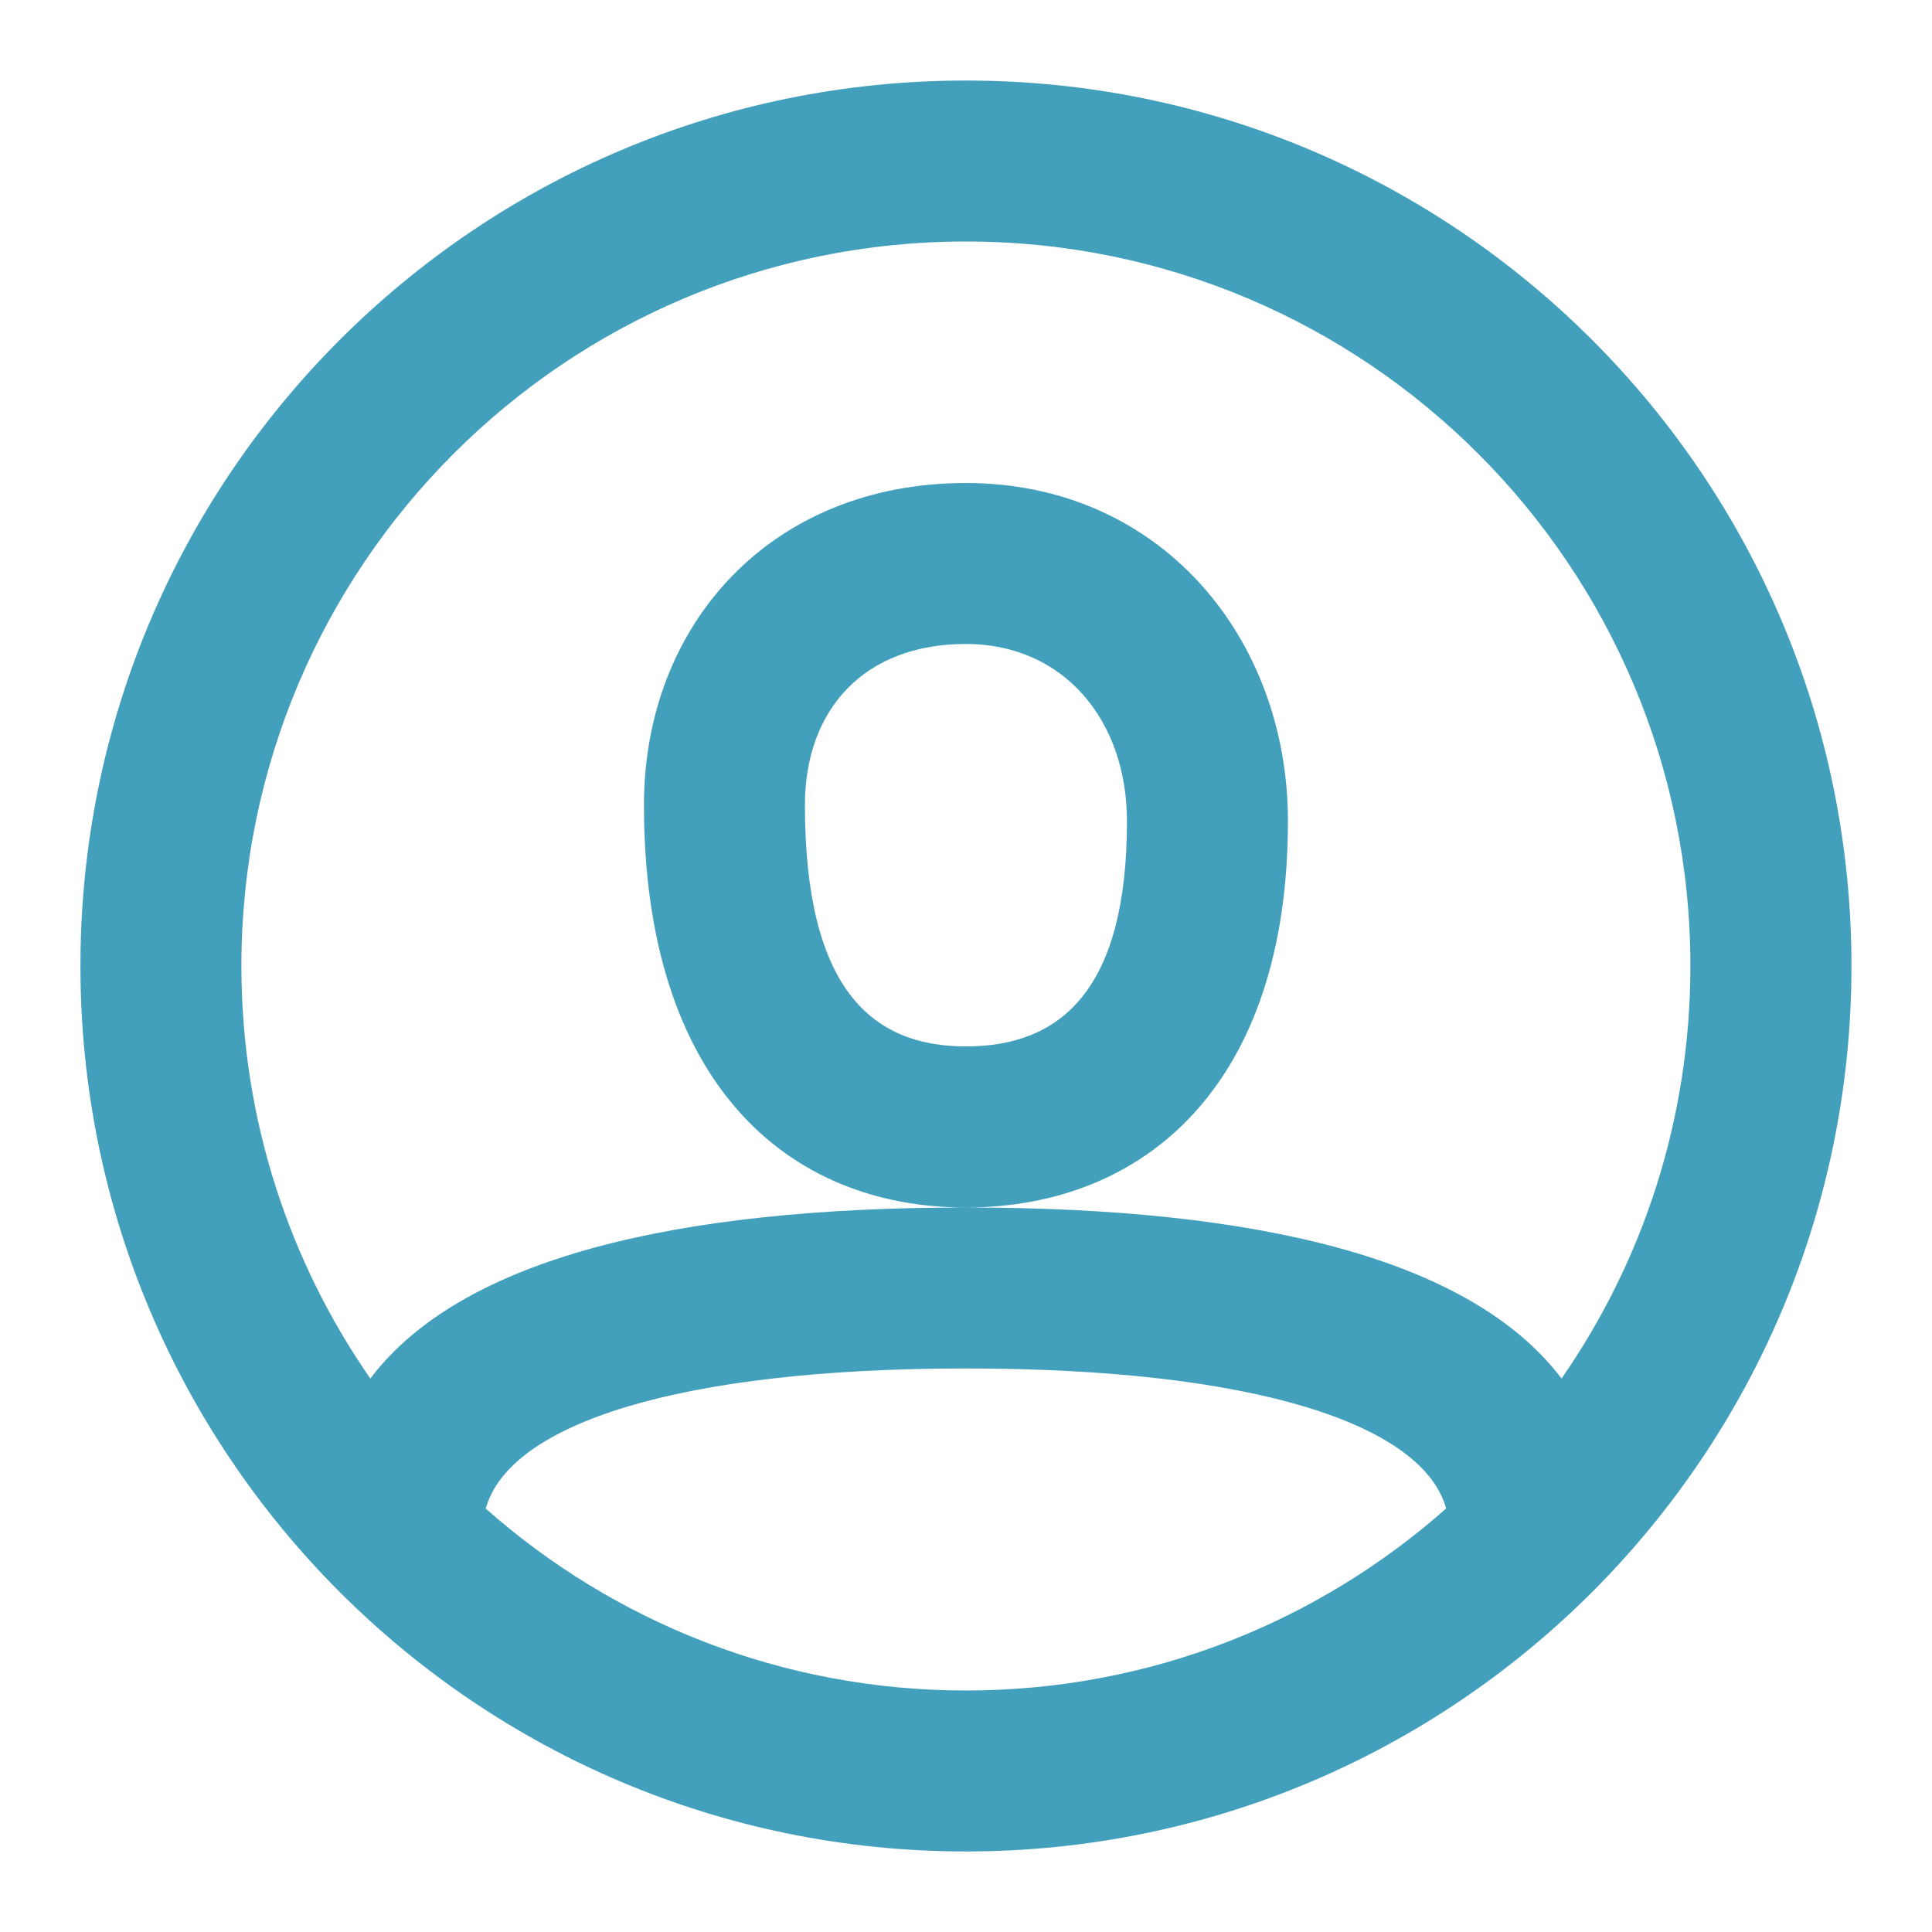 <svg width="19" height="19" viewBox="0 0 19 19" fill="none" xmlns="http://www.w3.org/2000/svg">
<path fill-rule="evenodd" clip-rule="evenodd" d="M9.499 18.208C4.69 18.208 0.791 14.309 0.791 9.5C0.791 4.69 4.69 0.792 9.499 0.792C14.309 0.792 18.208 4.69 18.208 9.5C18.208 14.309 14.309 18.208 9.499 18.208ZM15.357 13.557C16.156 12.405 16.624 11.007 16.624 9.5C16.624 5.565 13.434 2.375 9.499 2.375C5.564 2.375 2.374 5.565 2.374 9.5C2.374 11.007 2.843 12.406 3.642 13.557C4.532 12.38 6.626 11.875 9.5 11.875C12.373 11.875 14.466 12.38 15.357 13.557ZM14.222 14.835C13.99 14.002 12.325 13.458 9.5 13.458C6.674 13.458 5.009 14.002 4.777 14.836C6.035 15.949 7.688 16.625 9.499 16.625C11.311 16.625 12.964 15.949 14.222 14.835ZM9.499 4.75C7.583 4.75 6.333 6.14 6.333 7.917C6.333 10.63 7.727 11.875 9.499 11.875C11.255 11.875 12.666 10.671 12.666 8.075C12.666 6.271 11.411 4.75 9.499 4.75ZM7.916 7.917C7.916 9.713 8.564 10.291 9.499 10.291C10.432 10.291 11.083 9.736 11.083 8.075C11.083 7.086 10.462 6.333 9.499 6.333C8.497 6.333 7.916 6.979 7.916 7.917Z" fill="#43A0BD"/>
</svg>
